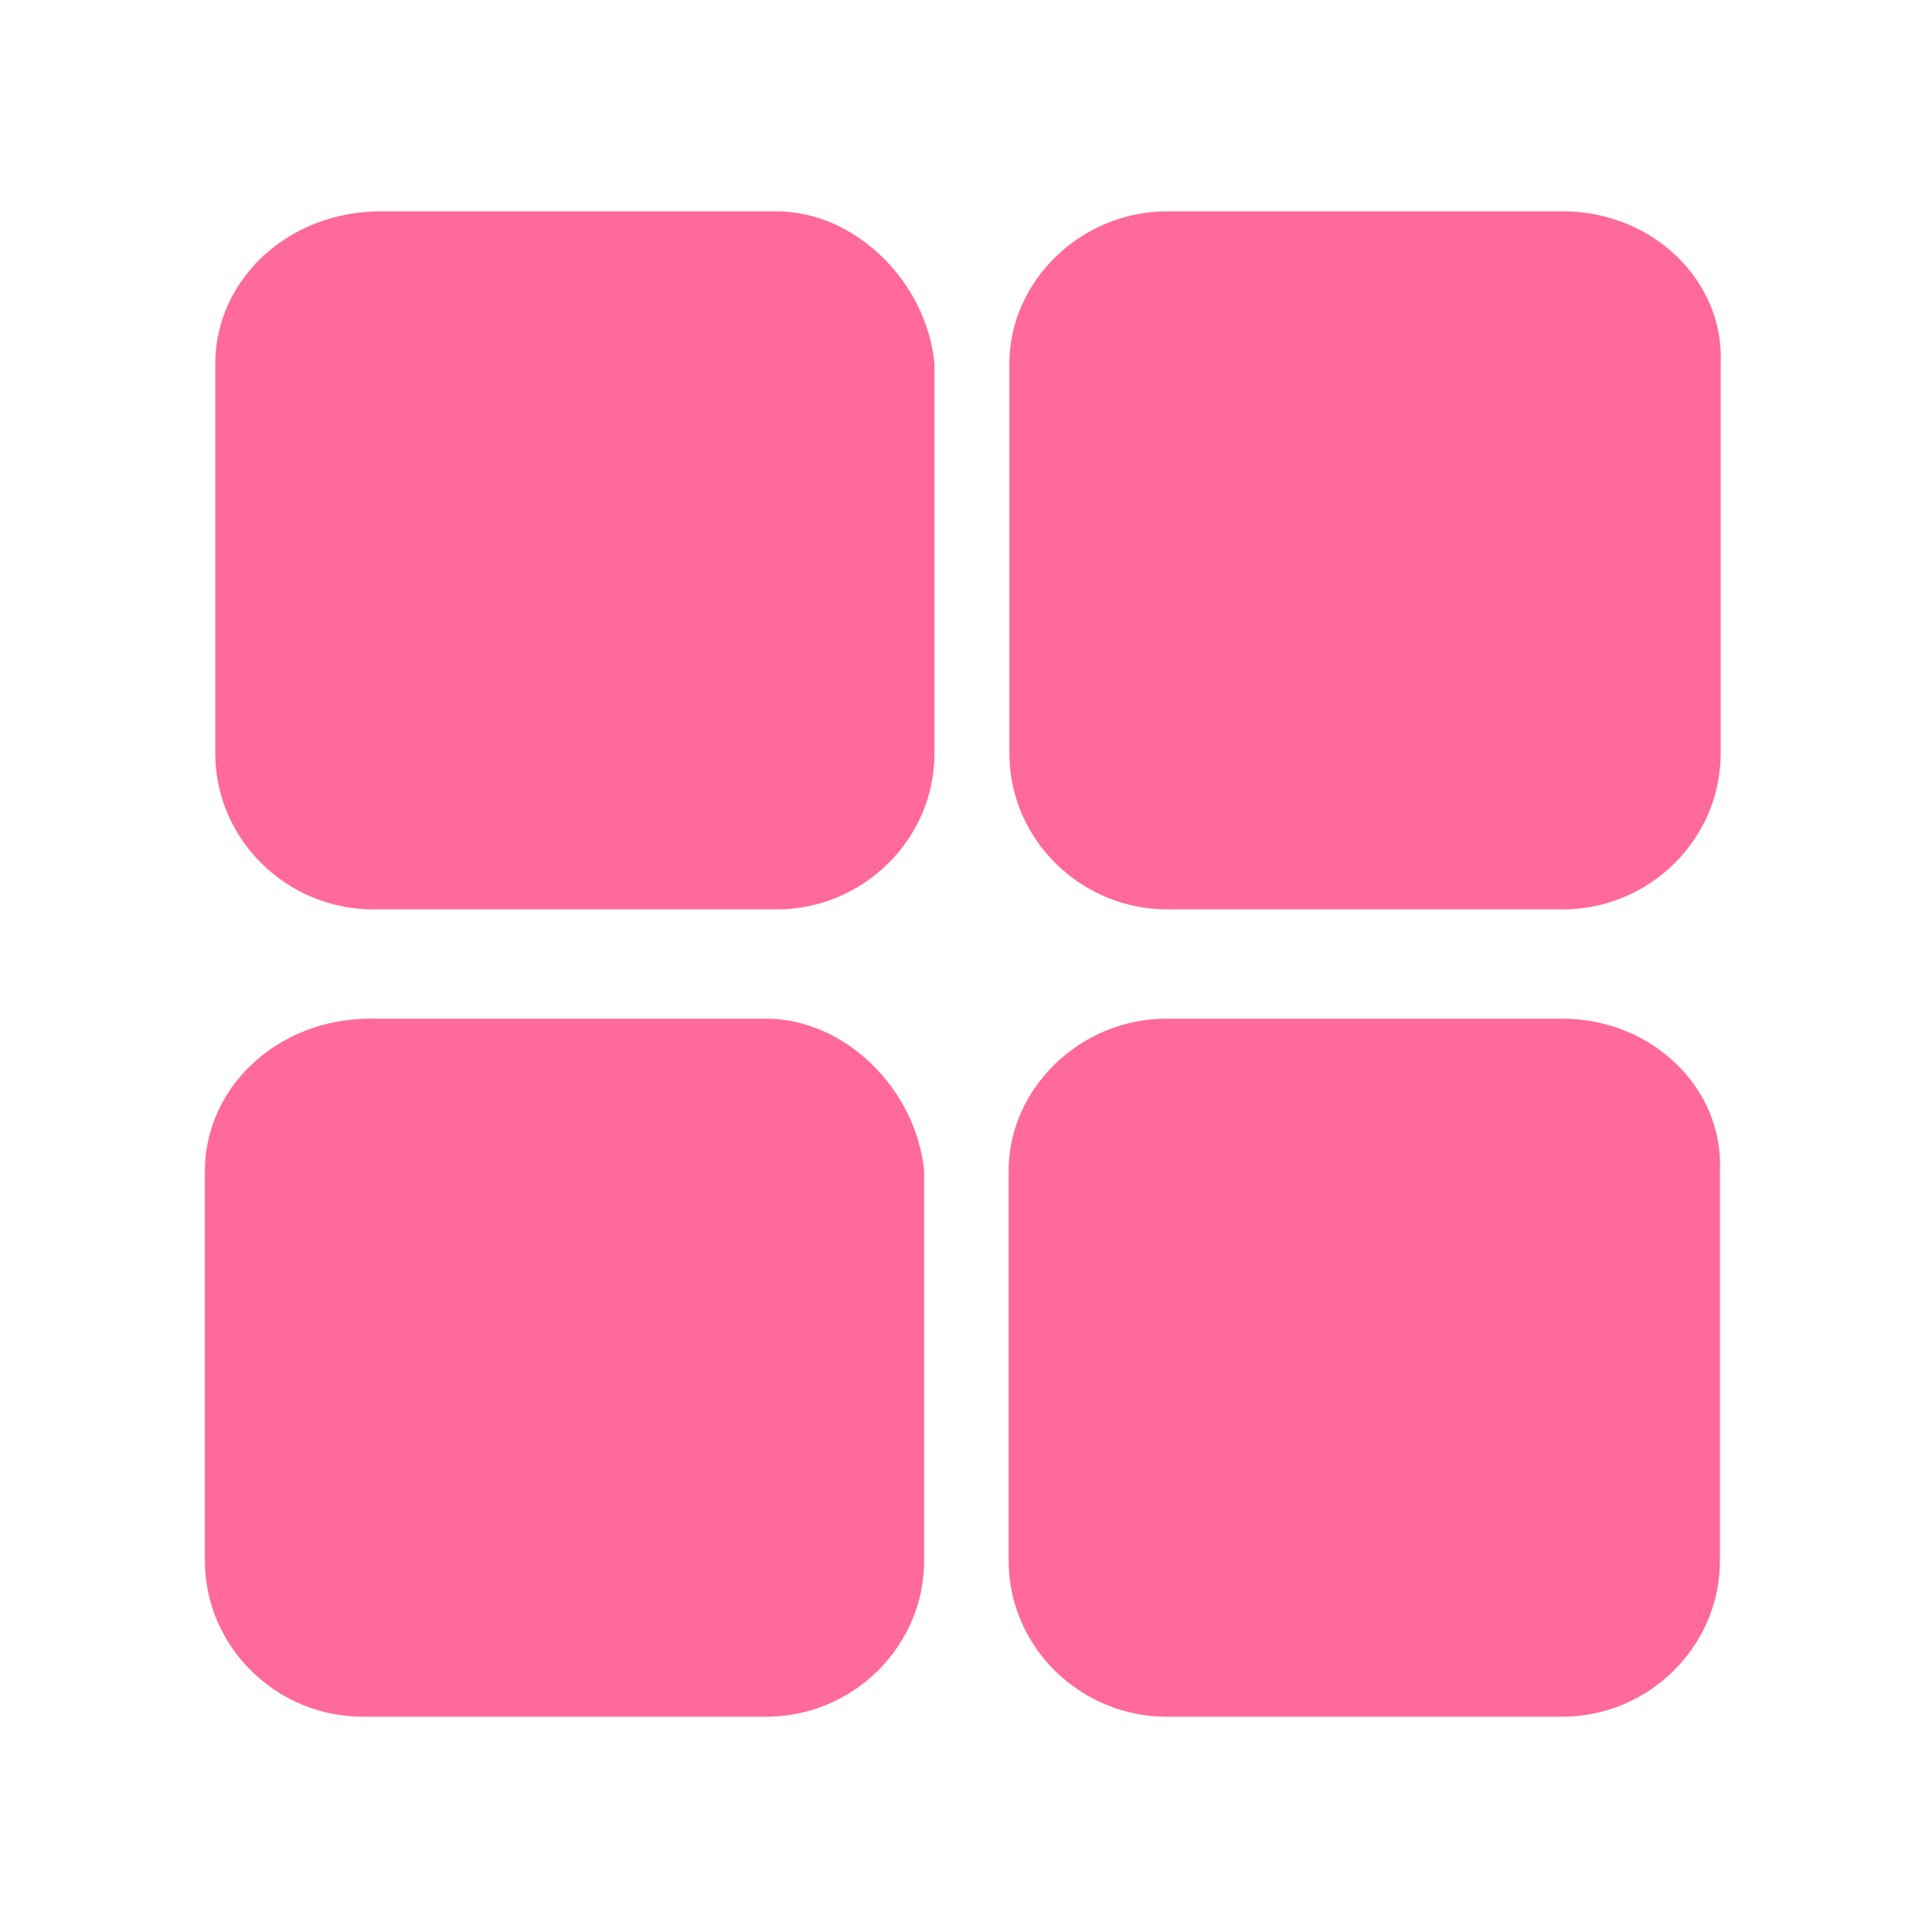 <?xml version="1.0" standalone="no"?><!DOCTYPE svg PUBLIC "-//W3C//DTD SVG 1.1//EN" "http://www.w3.org/Graphics/SVG/1.1/DTD/svg11.dtd"><svg t="1585791389967" class="icon" viewBox="0 0 1024 1024" version="1.1" xmlns="http://www.w3.org/2000/svg" p-id="17860" xmlns:xlink="http://www.w3.org/1999/xlink" width="48" height="48"><defs><style type="text/css"></style></defs><path d="M411.4 112H202c-50.3 0-87.9 37.2-87.9 80.6v206.7c0 45.5 37.7 82.7 83.8 82.7h213.6c46.1 0 83.8-37.2 83.8-82.7V192.6c-4.3-43.4-42-80.6-83.9-80.6zM828.2 112H618.8c-46.1 0-83.8 37.2-83.8 80.6v206.7c0 45.5 37.7 82.7 83.8 82.7h209.4c46.1 0 83.8-37.2 83.8-82.7V192.6c2-43.4-35.7-80.6-83.8-80.6zM405.9 539.9H196.5c-50.3 0-87.9 37.2-87.9 80.6v206.7c0 45.5 37.7 82.7 83.8 82.7H406c46.1 0 83.8-37.2 83.8-82.7V620.5c-4.3-43.4-42-80.6-83.9-80.6zM827.8 539.9H618.4c-46.1 0-83.8 37.2-83.8 80.6v206.7c0 45.5 37.7 82.7 83.8 82.7h209.4c46.1 0 83.8-37.2 83.8-82.7V620.5c2-43.4-35.7-80.6-83.8-80.6z" p-id="17861" fill="#ff699c"></path></svg>